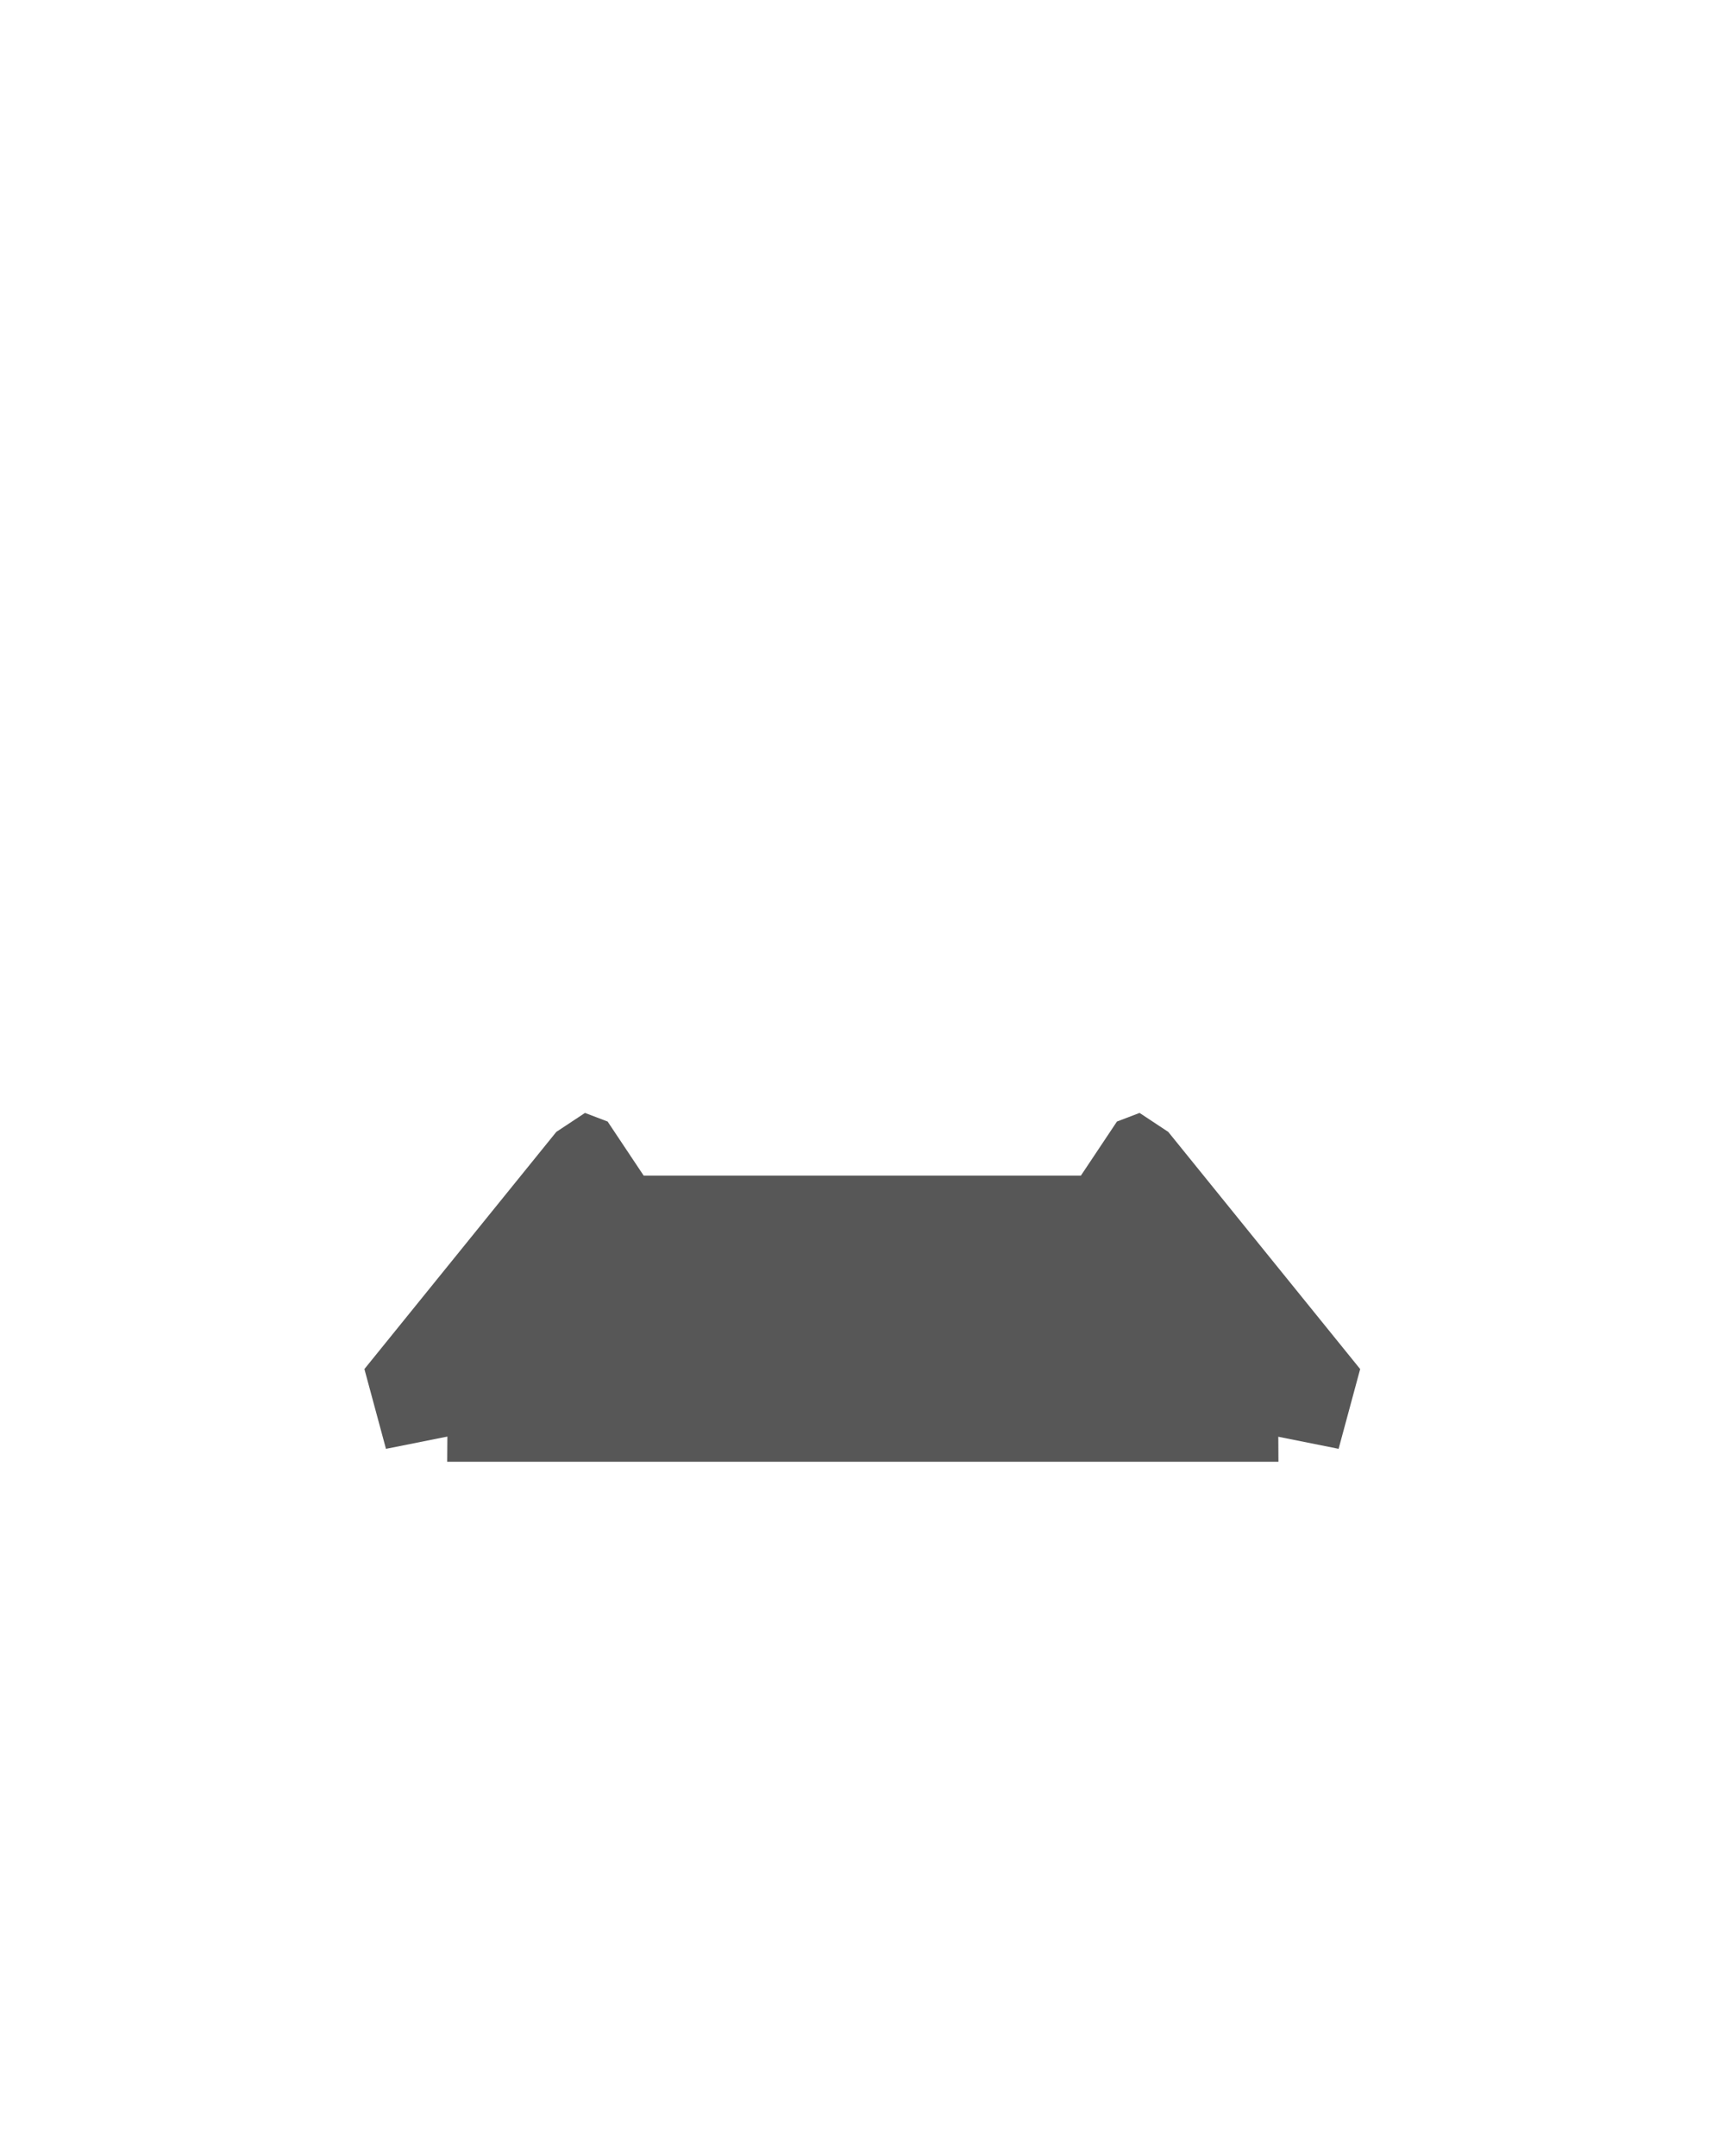 <svg version="1.2" xmlns="http://www.w3.org/2000/svg" viewBox="0 0 800 1000" width="800" height="1000">
	<title>New Project</title>
	<style>
		.s0 { fill: #575757 } 
	</style>
	<path id="Shape 11" class="s0" d="m592.7 641.4l0.2 36.6h-385.5l0.3-41.1 58.2-91.6h267.5z"/>
	<path id="right-sleeve" class="s0" d="m630.8 635l-10 37-35-7-85.8-117.8 18-27 10.5-4 13.3 8.8z"/>
	<path id="Shape 13 copy" class="s0" d="m169 635l10 37 35-7 85.8-117.8-18-27-10.5-4-13.3 8.8z"/>
</svg>
